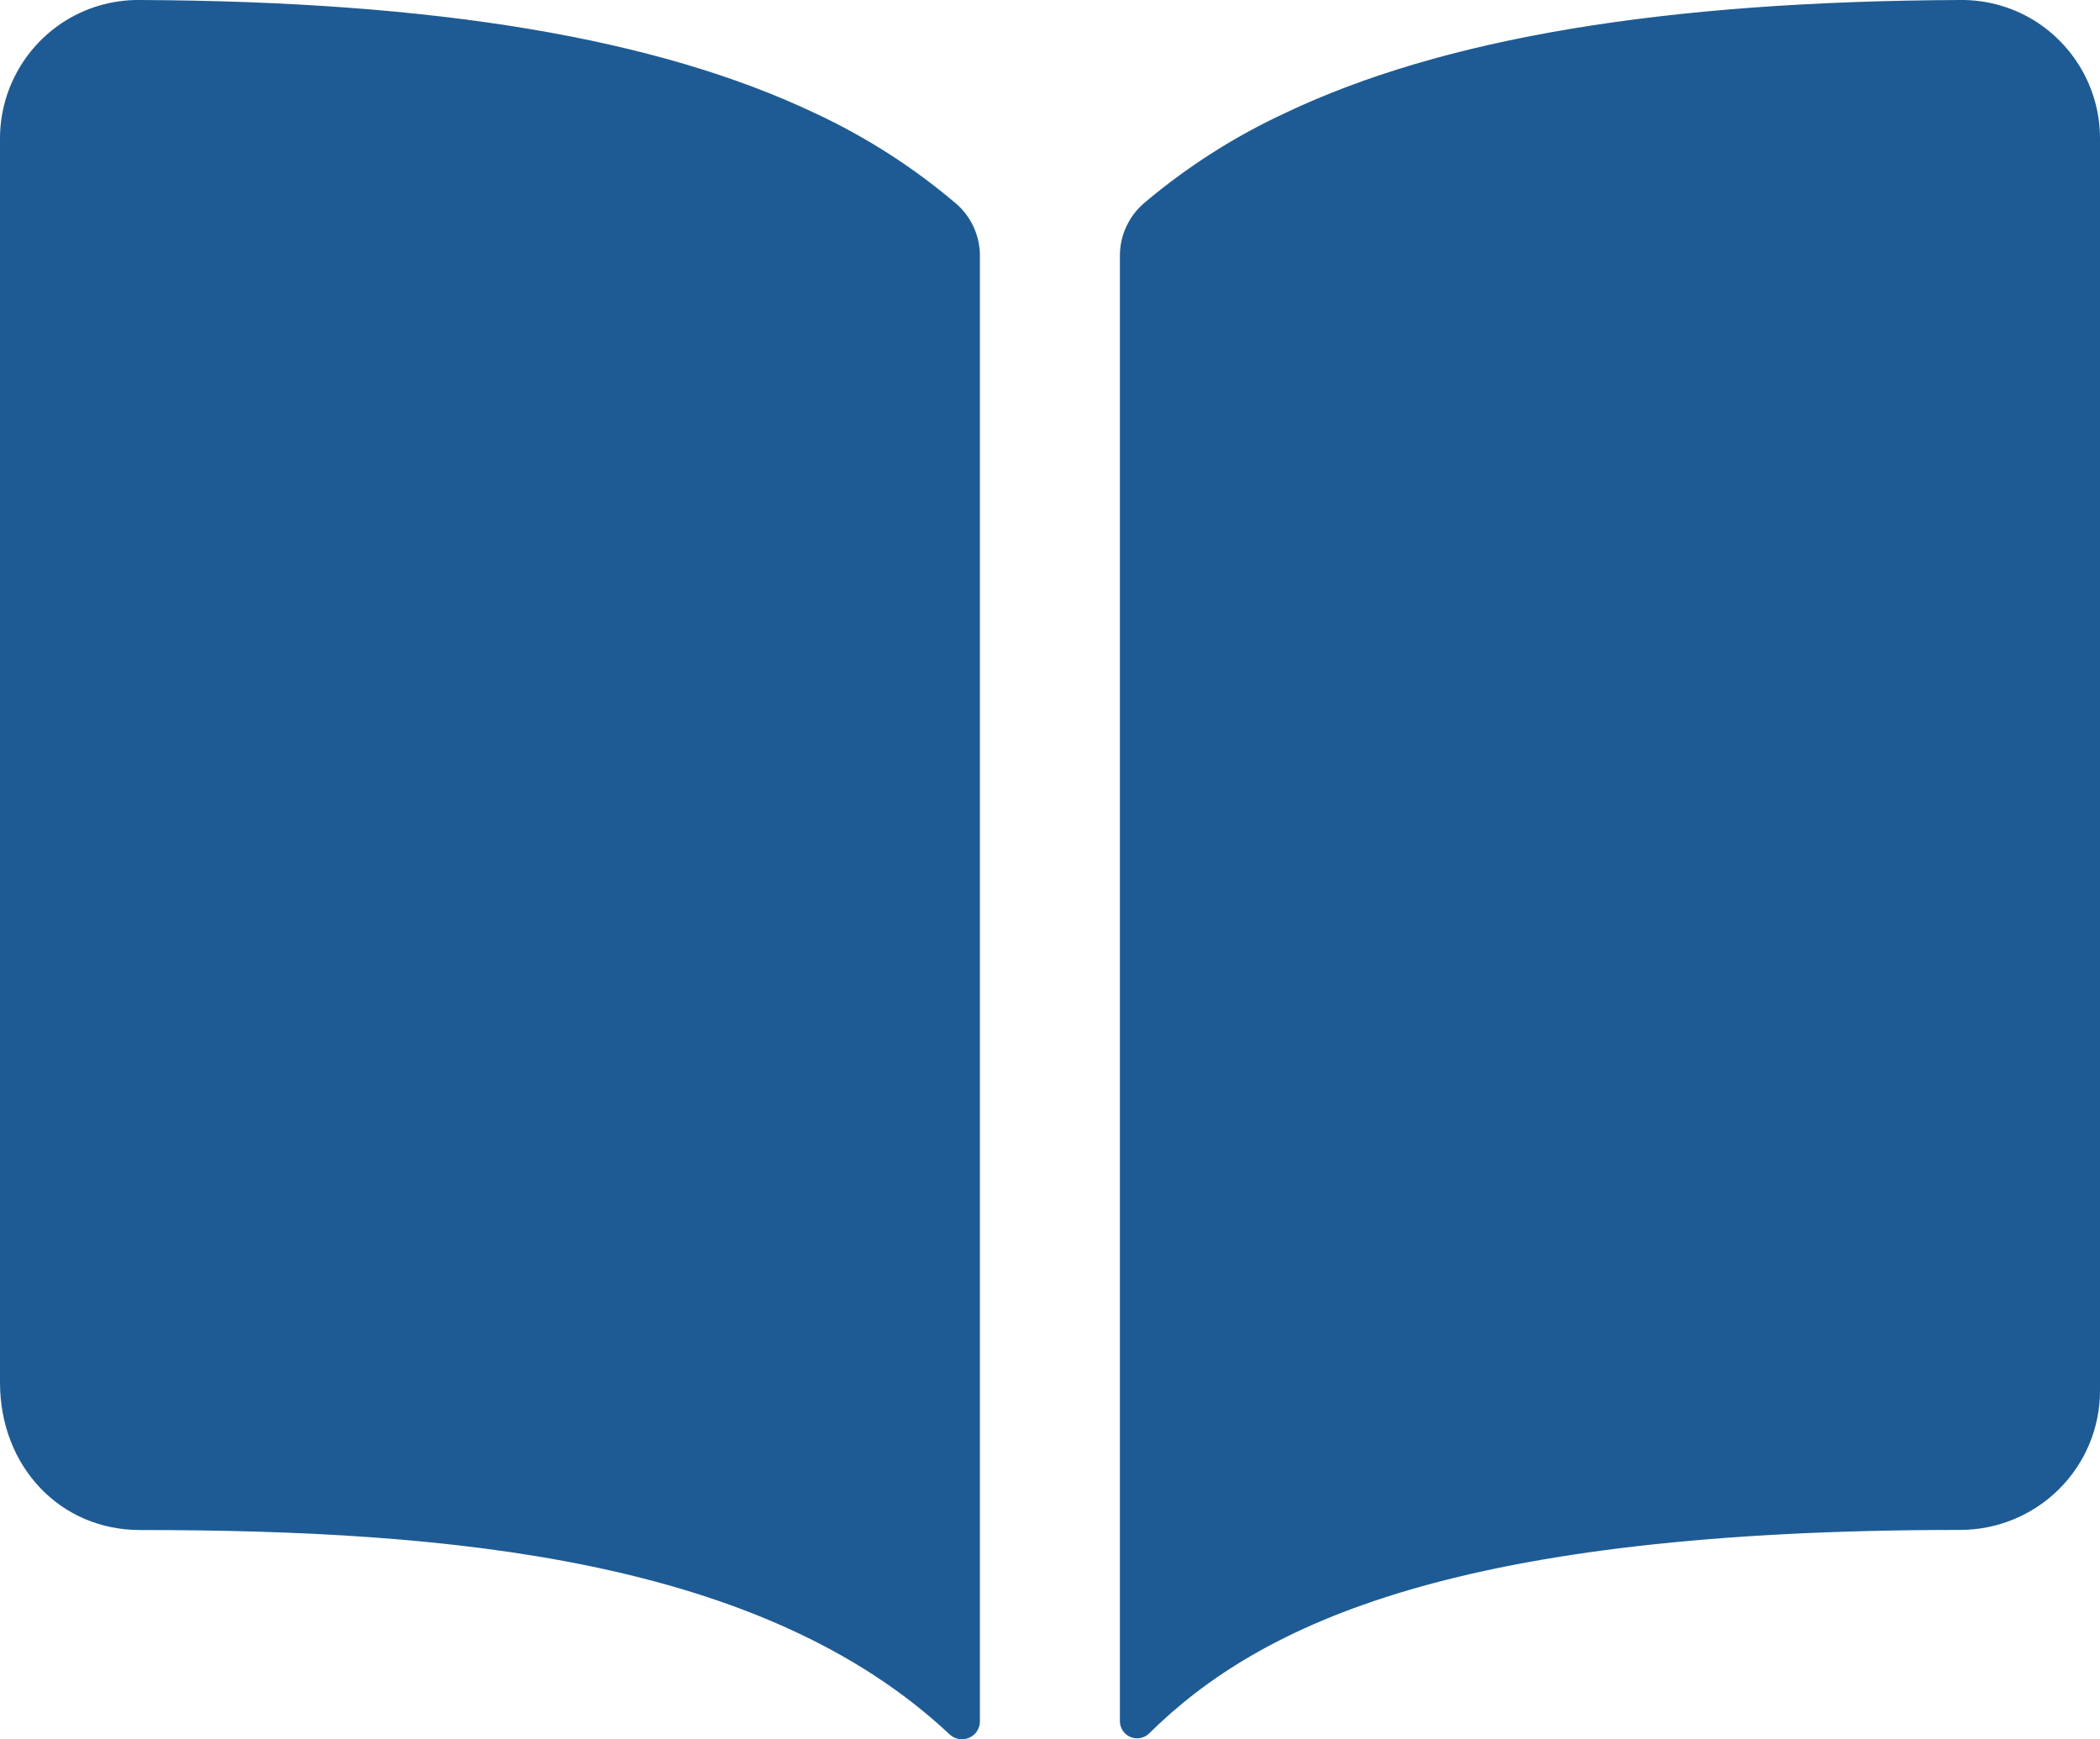 <svg width="64" height="53" viewBox="0 0 64 53" fill="none" xmlns="http://www.w3.org/2000/svg">
<path d="M24.83 3.445C20.013 1.16 13.28 0.04 4.266 0C3.416 -0.011 2.583 0.235 1.877 0.707C1.298 1.096 0.824 1.62 0.497 2.234C0.169 2.848 -0.001 3.532 7.05789e-06 4.227V42.129C7.05789e-06 44.691 1.835 46.624 4.266 46.624C13.742 46.624 23.246 47.504 28.939 52.85C29.017 52.924 29.115 52.973 29.22 52.992C29.326 53.01 29.435 52.998 29.534 52.955C29.632 52.913 29.716 52.843 29.775 52.754C29.834 52.664 29.865 52.56 29.864 52.453V7.793C29.864 7.492 29.799 7.194 29.674 6.919C29.548 6.645 29.365 6.401 29.136 6.203C27.832 5.095 26.384 4.168 24.83 3.445ZM62.117 0.703C61.411 0.233 60.578 -0.012 59.728 0C50.714 0.04 43.982 1.154 39.165 3.445C37.611 4.166 36.162 5.092 34.857 6.198C34.629 6.396 34.446 6.64 34.321 6.915C34.195 7.189 34.13 7.486 34.13 7.788V52.45C34.13 52.553 34.161 52.653 34.218 52.739C34.275 52.824 34.356 52.891 34.451 52.931C34.546 52.97 34.651 52.981 34.753 52.962C34.854 52.943 34.947 52.894 35.021 52.822C38.444 49.444 44.45 46.62 59.734 46.621C60.865 46.621 61.95 46.175 62.75 45.38C63.55 44.584 64 43.506 64 42.382V4.228C64.002 3.532 63.831 2.846 63.502 2.231C63.174 1.617 62.698 1.092 62.117 0.703Z" fill="#1E5B94"/>
</svg>
